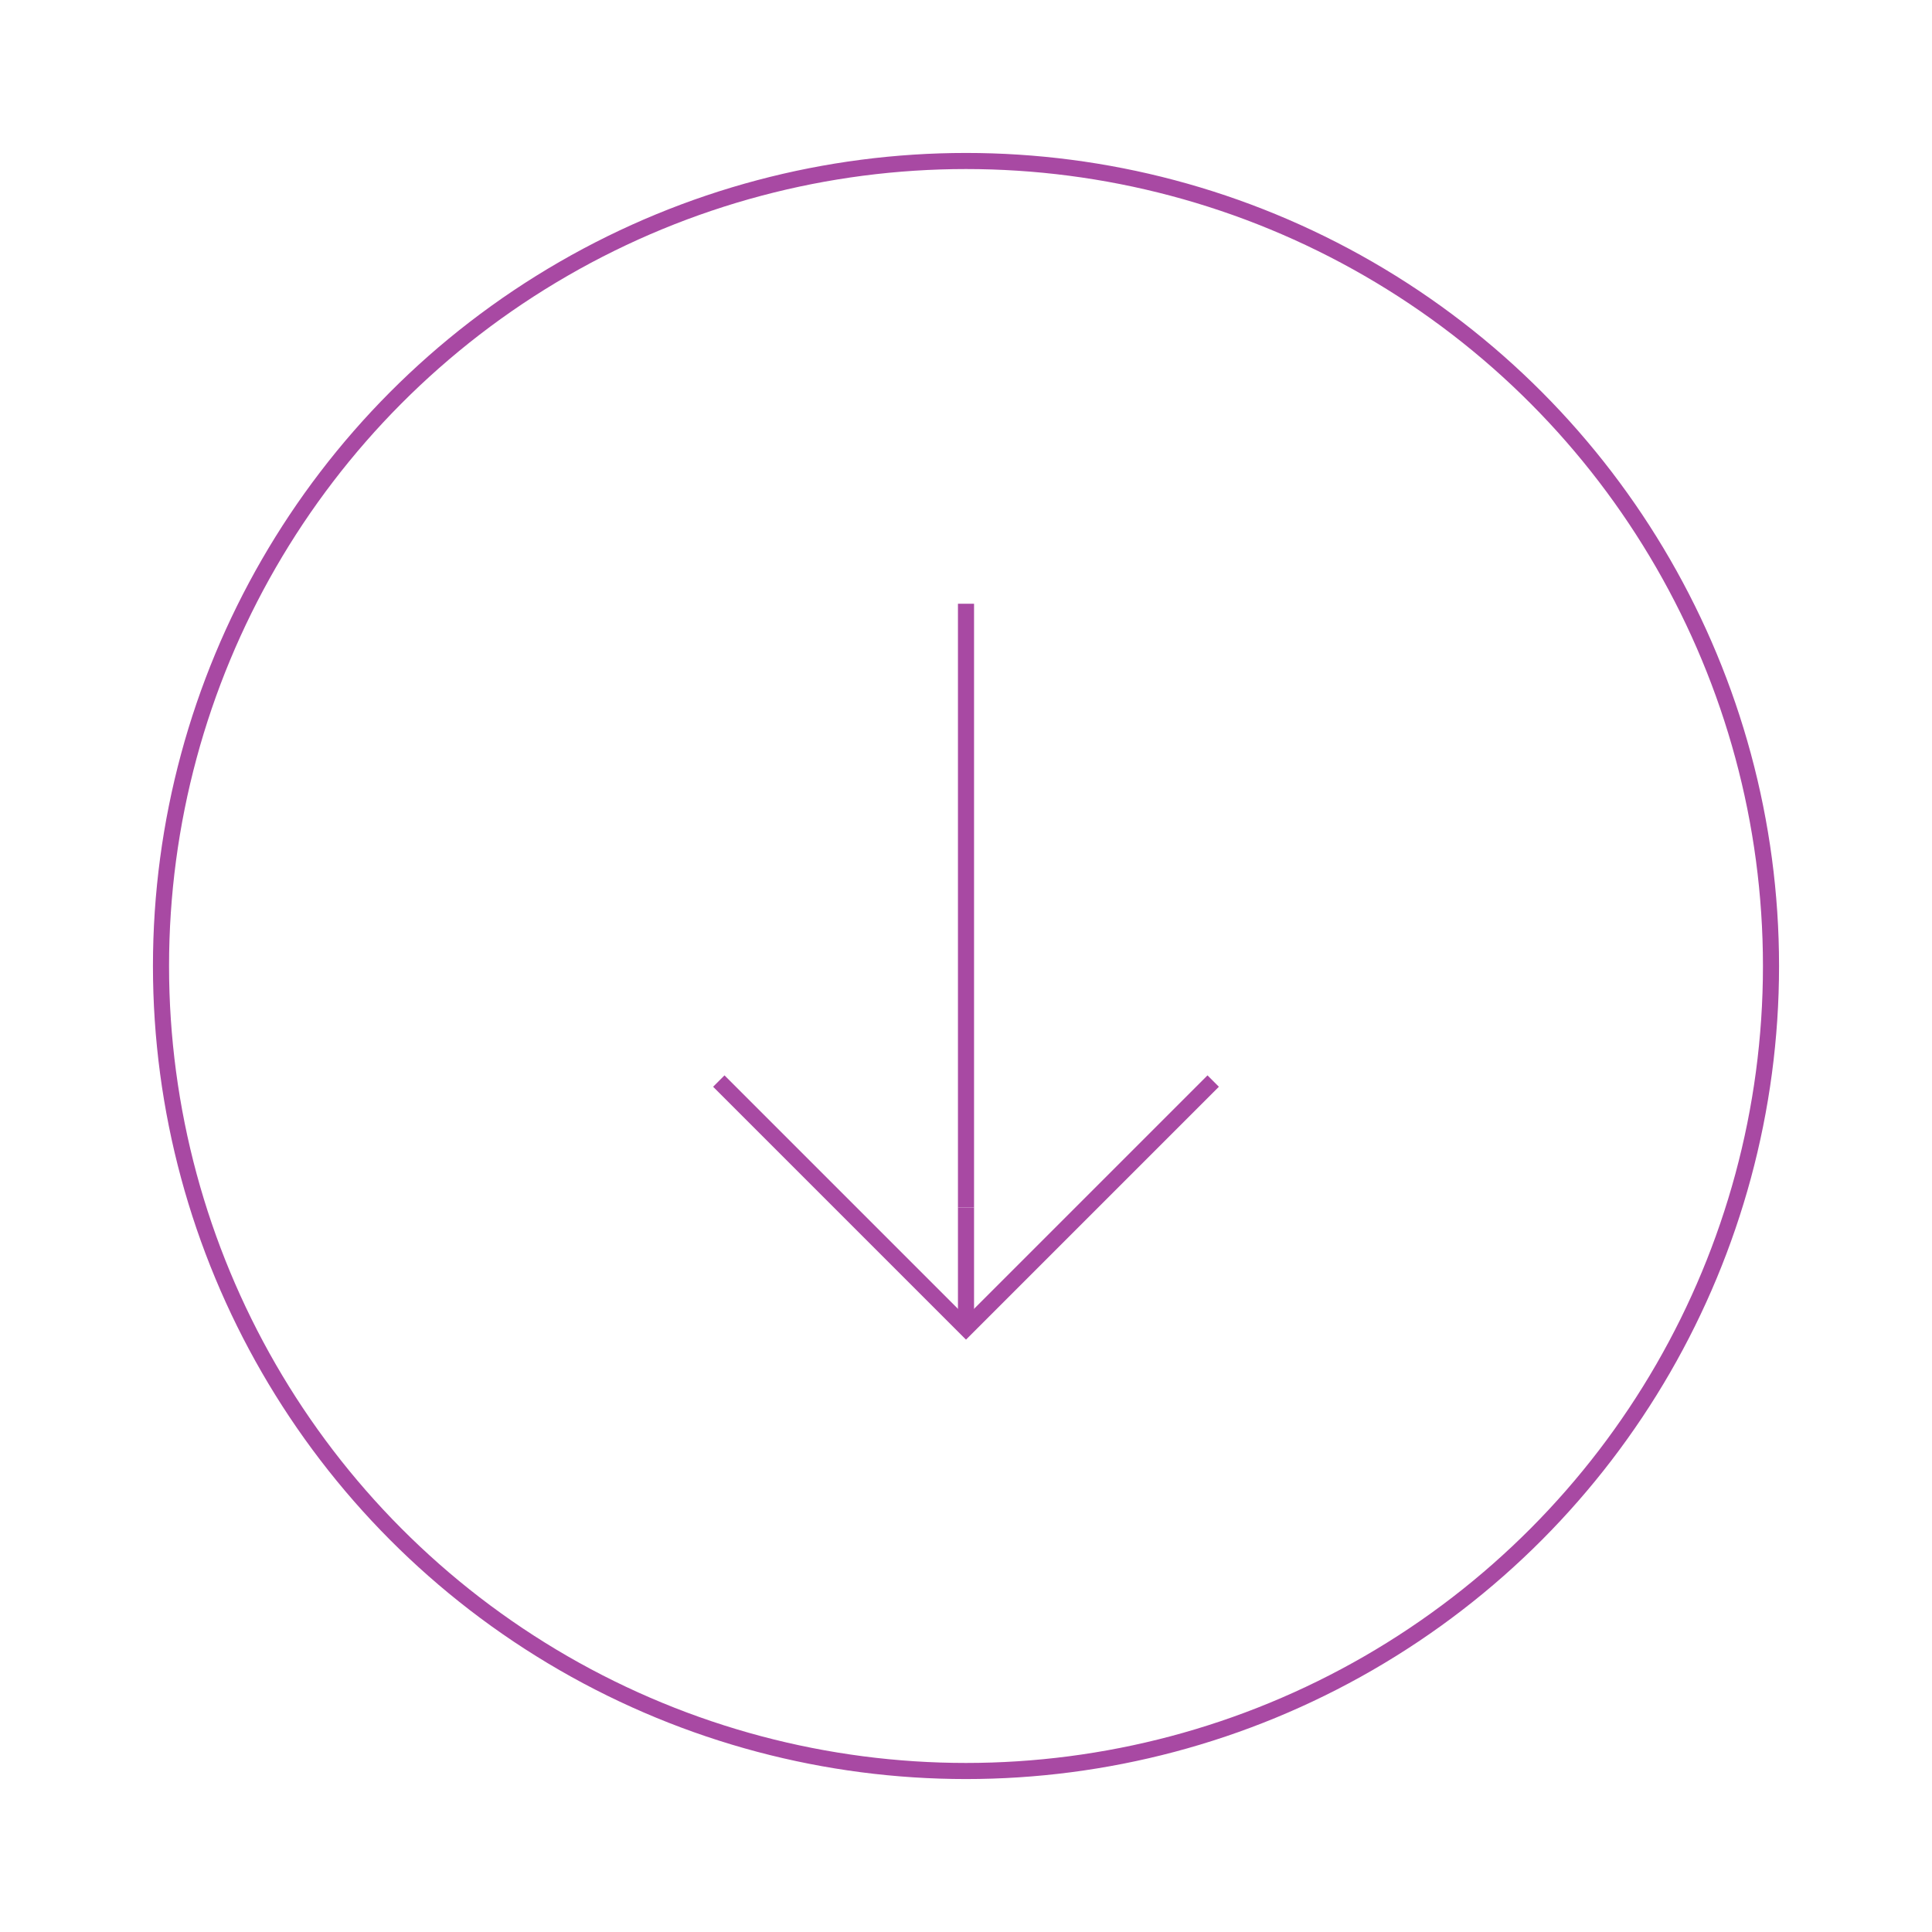 <svg role="img" xmlns="http://www.w3.org/2000/svg" width="120px" height="120px" viewBox="0 0 24 24" aria-labelledby="circleArrowDownIconTitle circleArrowDownIconDesc" stroke="#a849a3" stroke-width="0.2" stroke-linecap="square" stroke-linejoin="miter" fill="none" color="#a849a3"> <title id="circleArrowDownIconTitle">Arrow Down</title> <desc id="circleArrowDownIconDesc">Icon of an arrow pointing down closed in a circle</desc> <path d="M15 13.5l-3 3-3-3"/> <path d="M12 7.5V15 7.5z"/> <path stroke-linecap="round" d="M12 16.5V15v1.5z"/> <circle cx="12" cy="12" r="10"/> </svg>